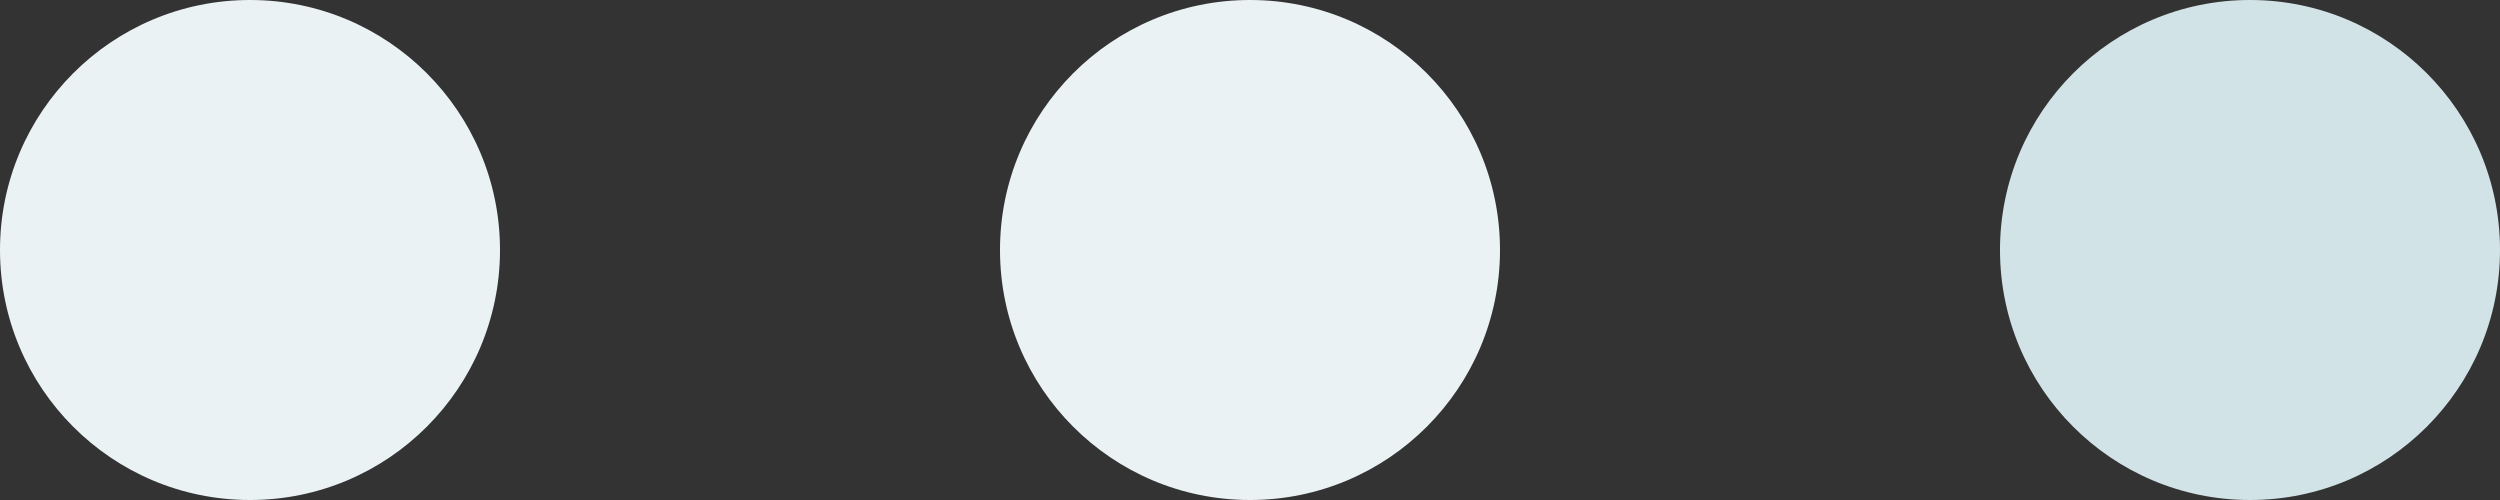 <svg width="50" height="10" viewBox="0 0 50 10" fill="none" xmlns="http://www.w3.org/2000/svg">
<rect x="0" y="0" width="50" height="10" fill="#333333" stroke="none"/>
<circle cx="45" cy="5" r="5" transform="rotate(-180 45 5)" fill="#D2E3E8"/>
<circle cx="25" cy="5" r="5" transform="rotate(-180 25 5)" fill="#EAF2F4"/>
<circle cx="5" cy="5" r="5" transform="rotate(-180 5 5)" fill="#EAF2F4"/>
</svg>
